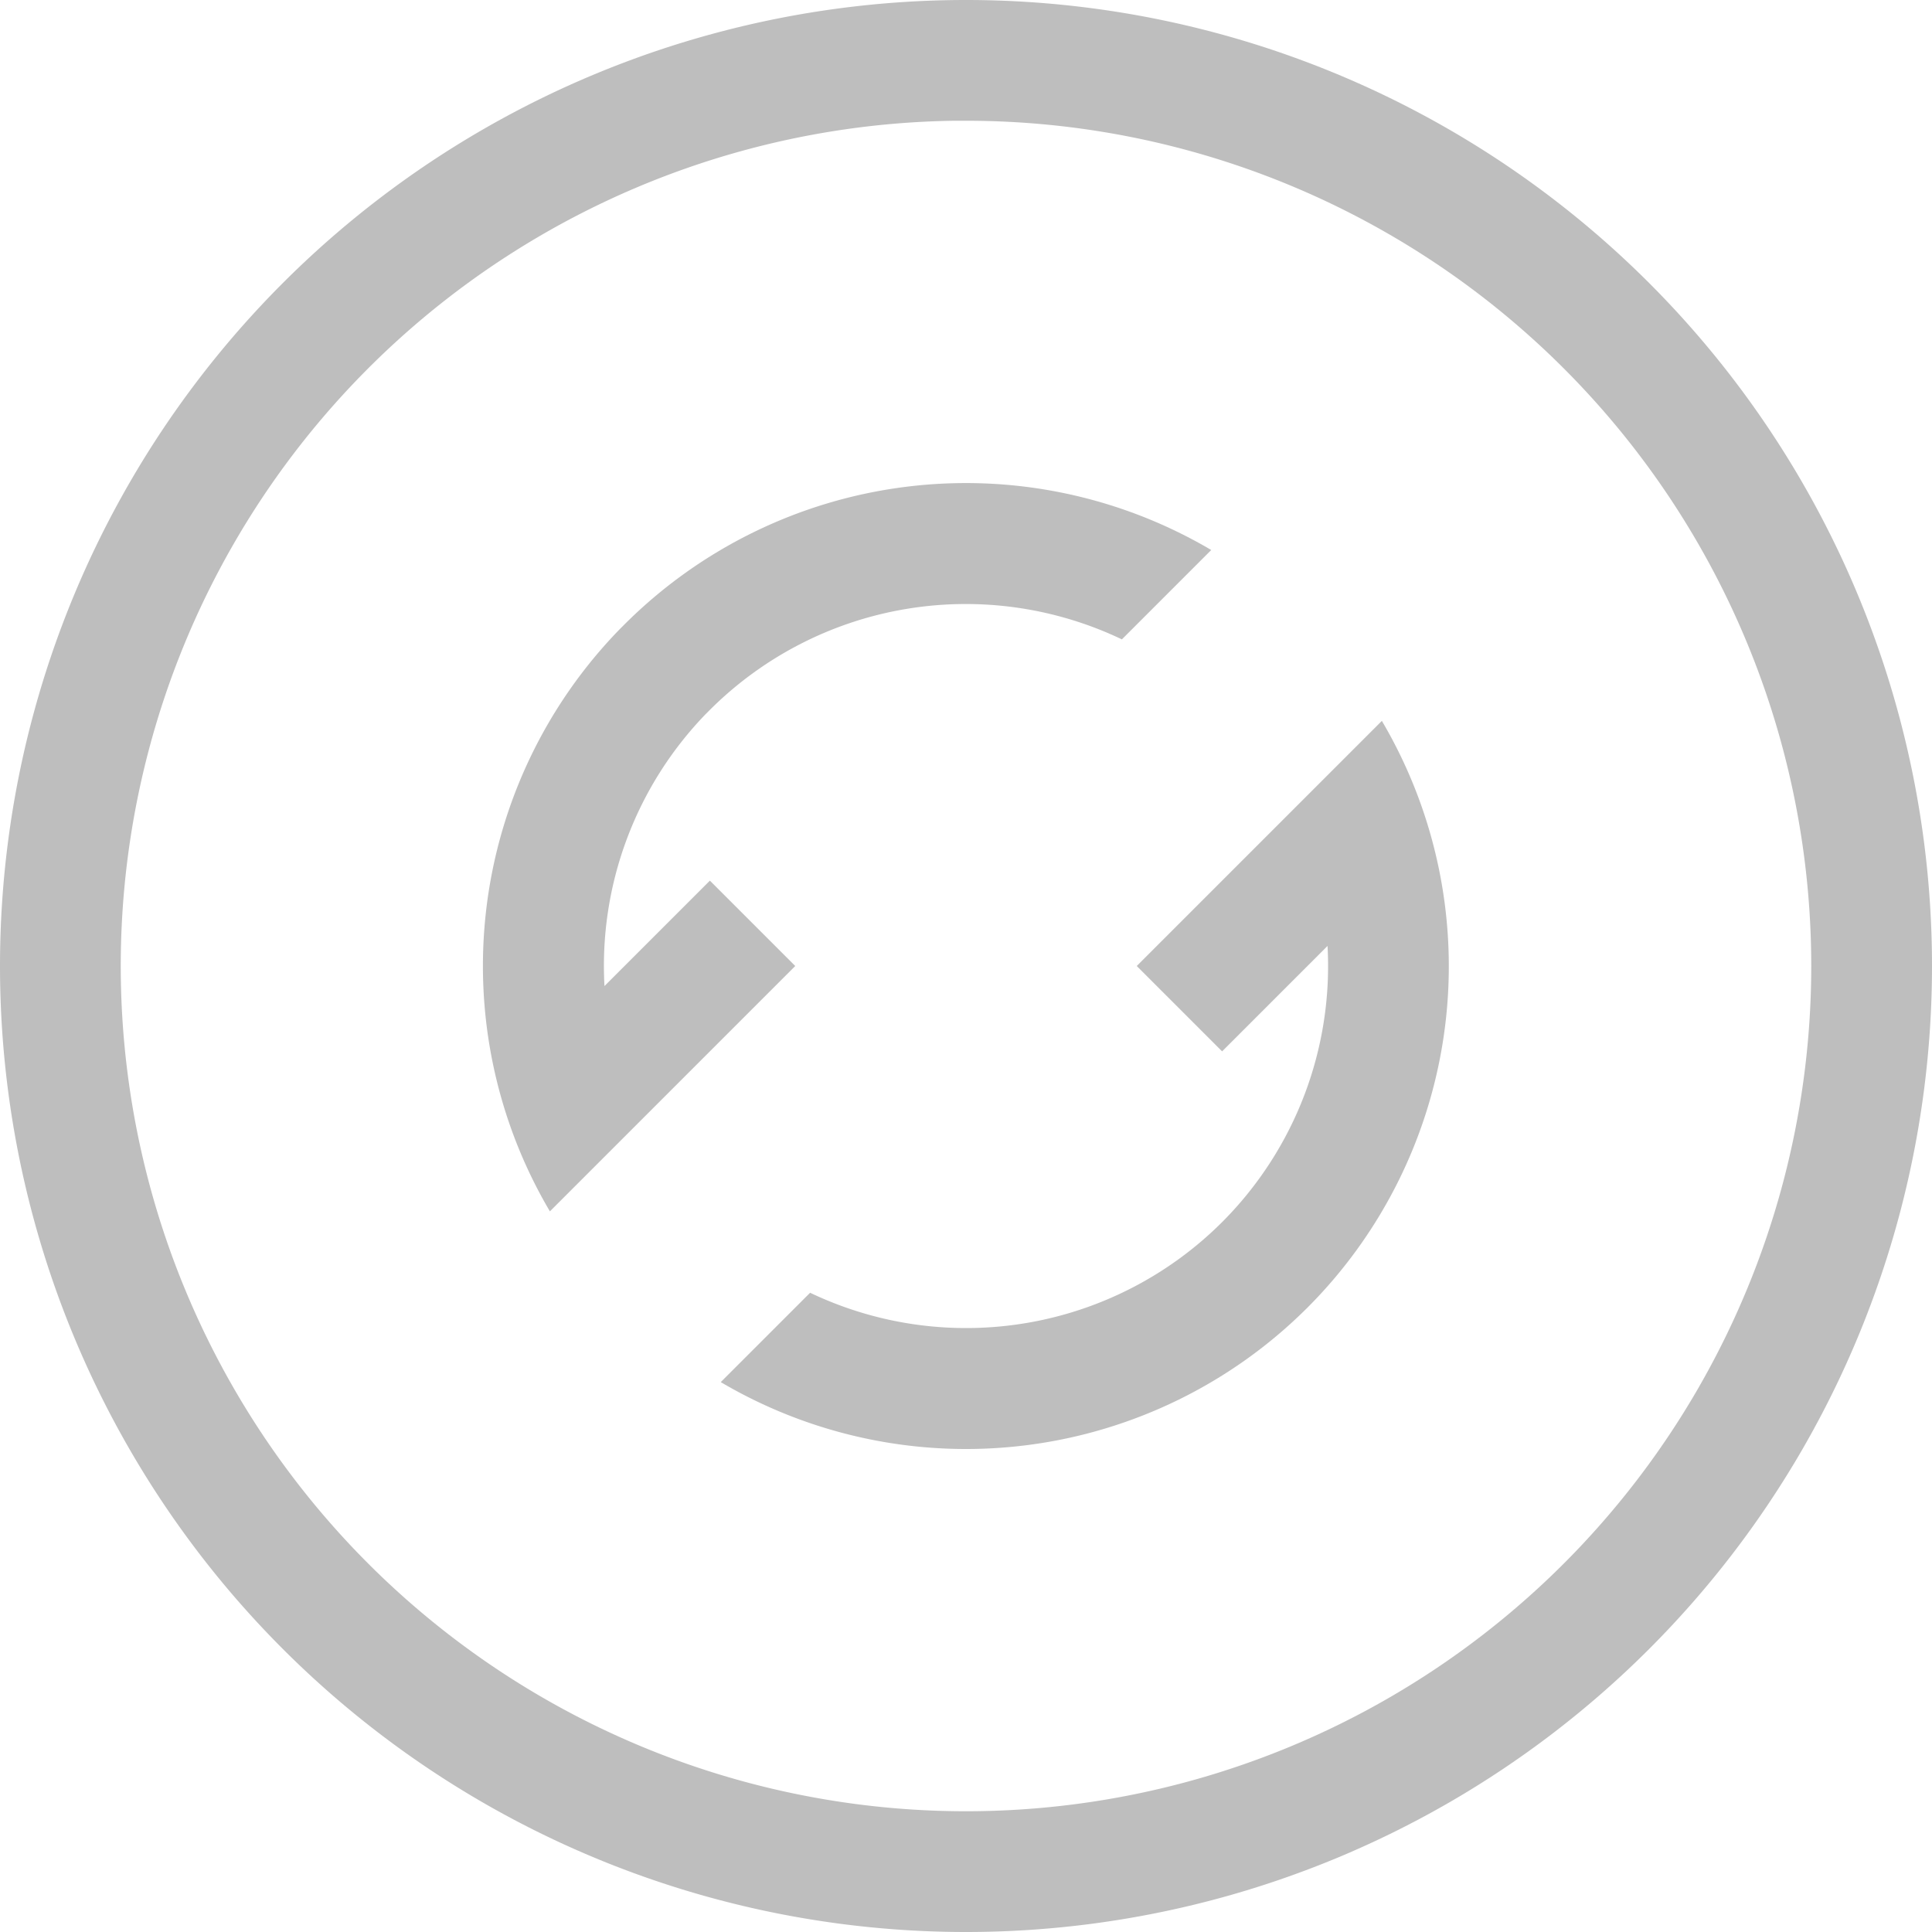 <svg xmlns="http://www.w3.org/2000/svg" width="16" height="16">
<path fill="#bebebe" d="M8 0a8 8 0 0 0-8 8 8 8 0 0 0 8 8 8 8 0 0 0 8-8 8 8 0 0 0-8-8m-.094 1H8a7 7 0 0 1 7 7 7 7 0 0 1-7 7 7 7 0 0 1-7-7 7 7 0 0 1 6.906-7"/>
<path fill="#bebebe" d="M5.129 5.214a4 4 0 0 0-.575 4.818L6.586 8l-.707-.707-.873.873a3 3 0 0 1 .837-2.251l.036-.036a3 3 0 0 1 3.412-.584l.74-.74a4 4 0 0 0-4.86.617zm.84 6.232a4 4 0 0 0 4.86-.618 4 4 0 0 0 .615-4.858L9.414 8l.707.707.873-.873a3 3 0 0 1-.873 2.287 3 3 0 0 1-3.412.585z"/>
</svg>
